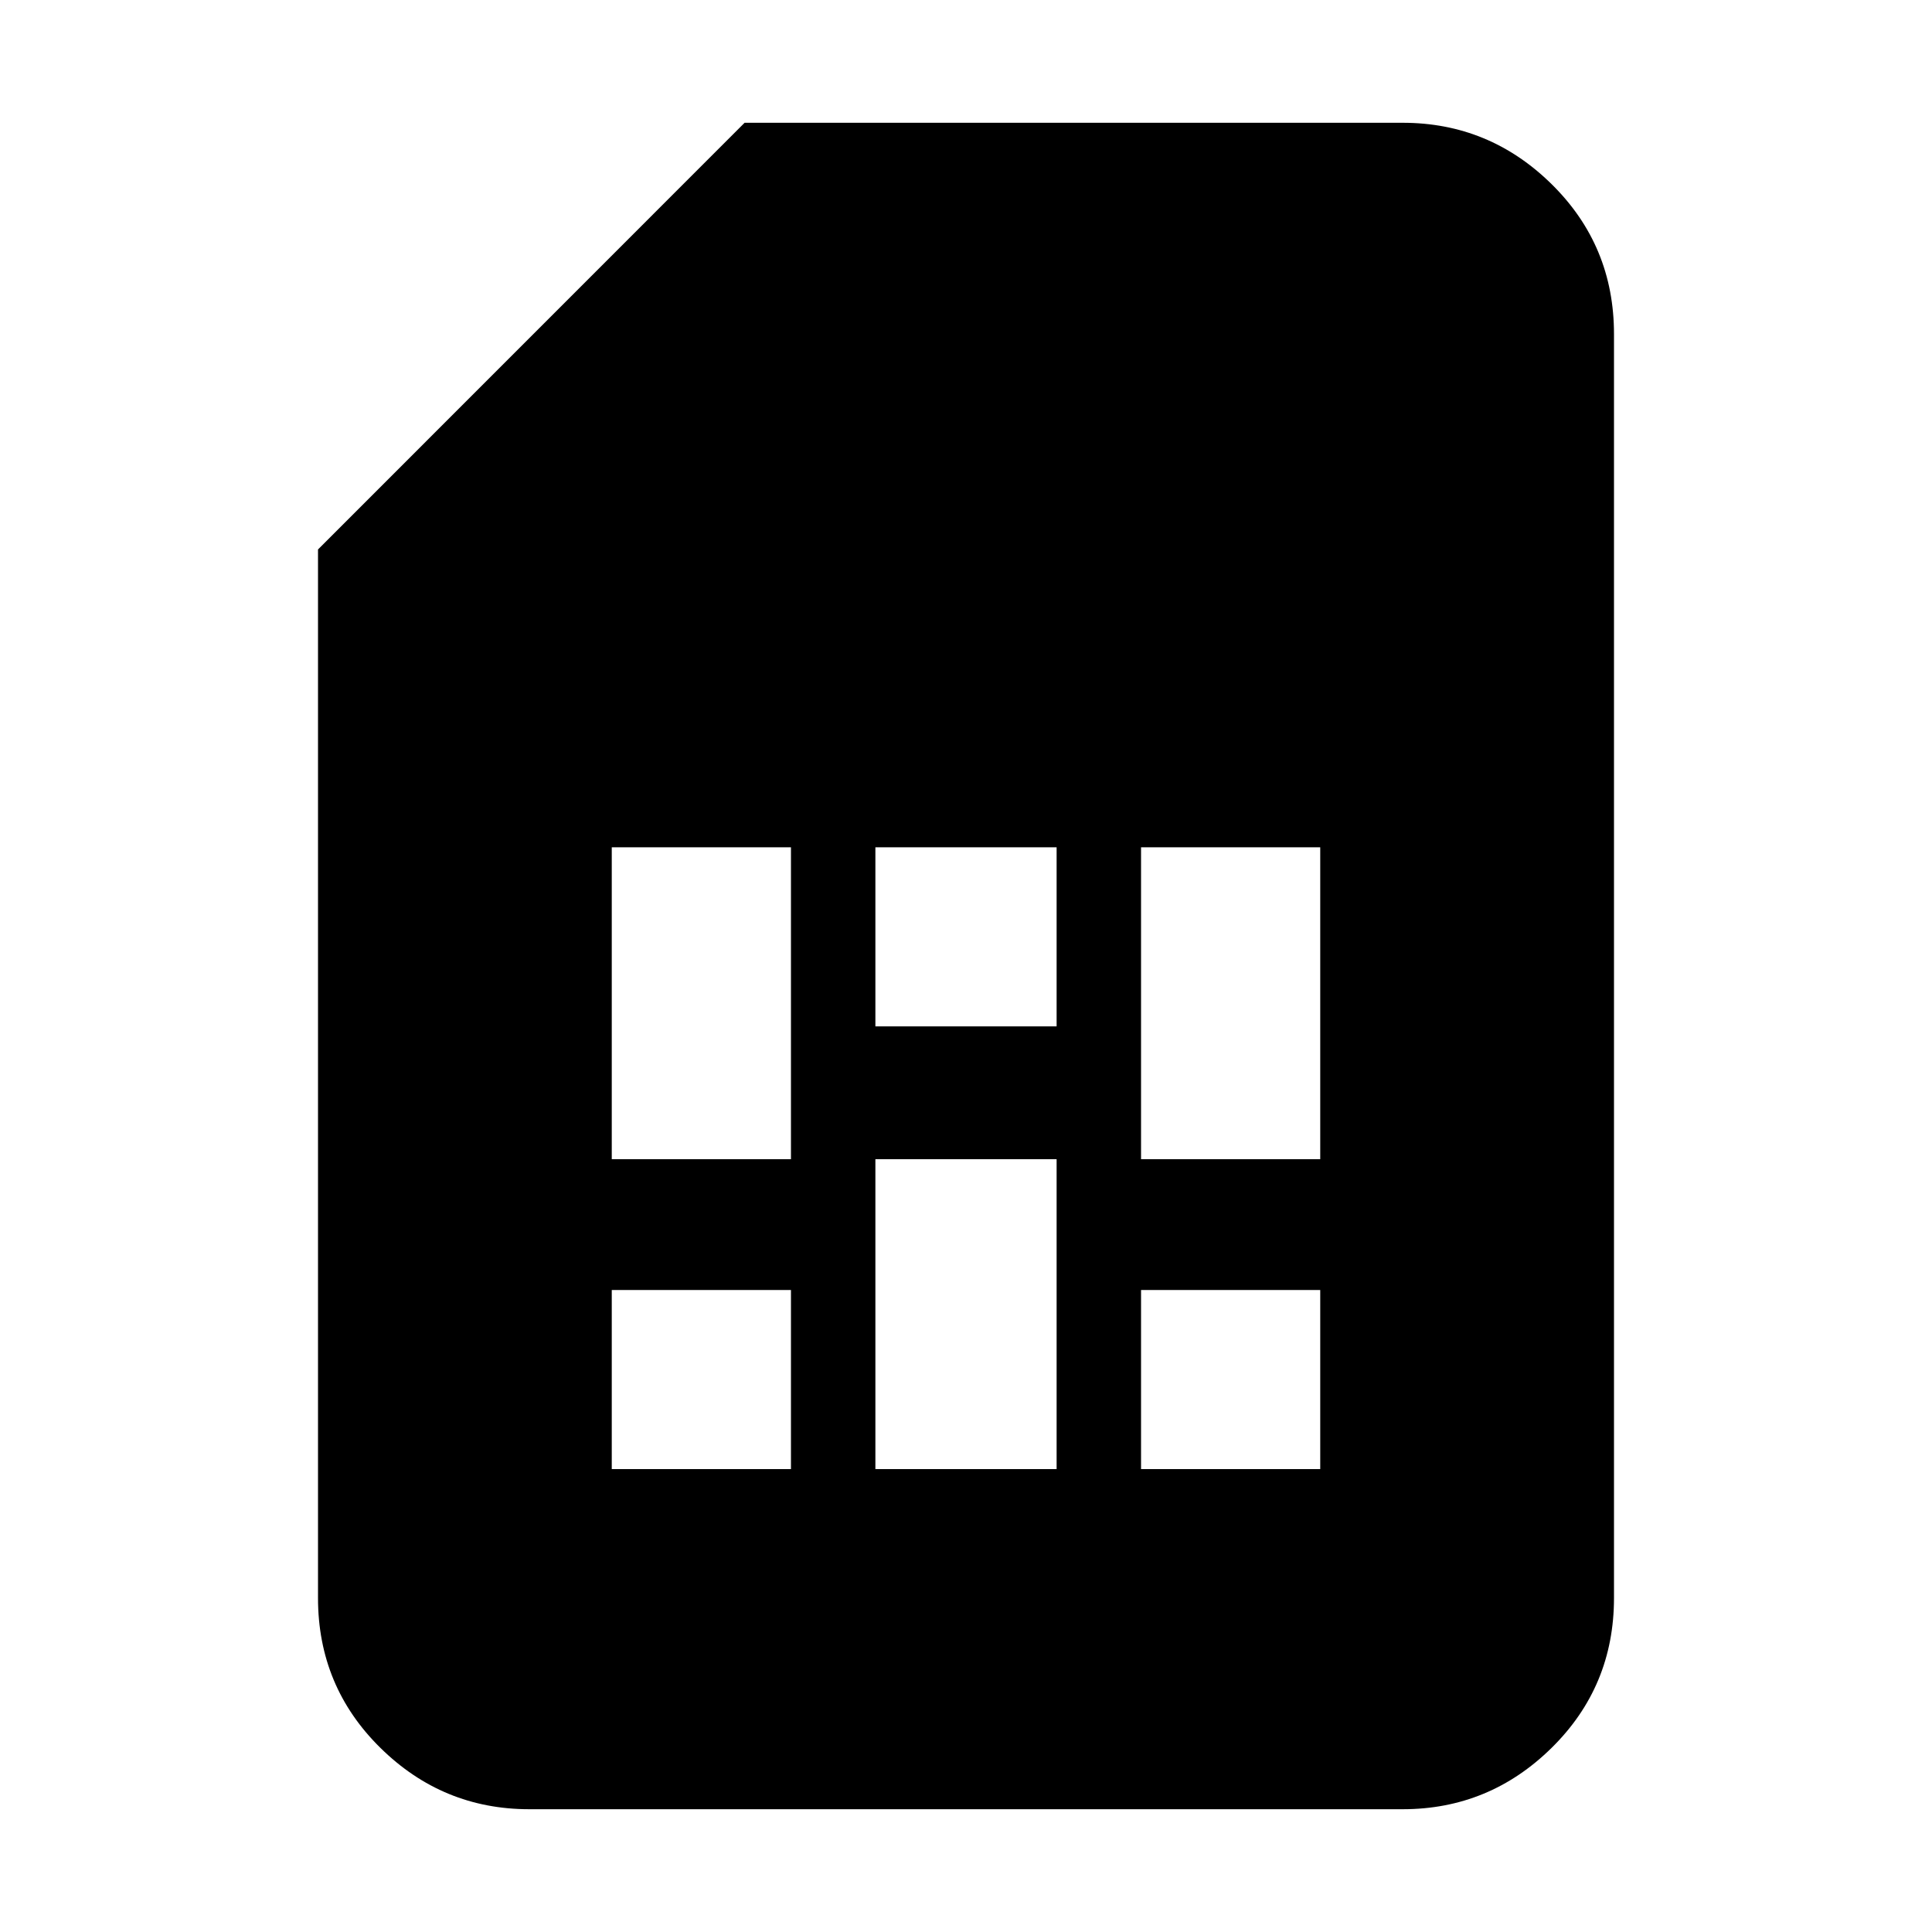 <svg xmlns="http://www.w3.org/2000/svg" height="20" width="20"><path d="M6.333 15.208h1.855v-1.854H6.333Zm0-3.208h1.855V8.771H6.333Zm2.729 3.208h1.876V12H9.062Zm0-4.583h1.876V8.771H9.062Zm2.75 4.583h1.855v-1.854h-1.855Zm0-3.208h1.855V8.771h-1.855Zm-6.333 6.729q-.896 0-1.541-.635-.646-.636-.646-1.552V5.688l4.416-4.417h6.813q.896 0 1.541.635.646.636.646 1.552v13.084q0 .916-.646 1.552-.645.635-1.541.635Z"/></svg>